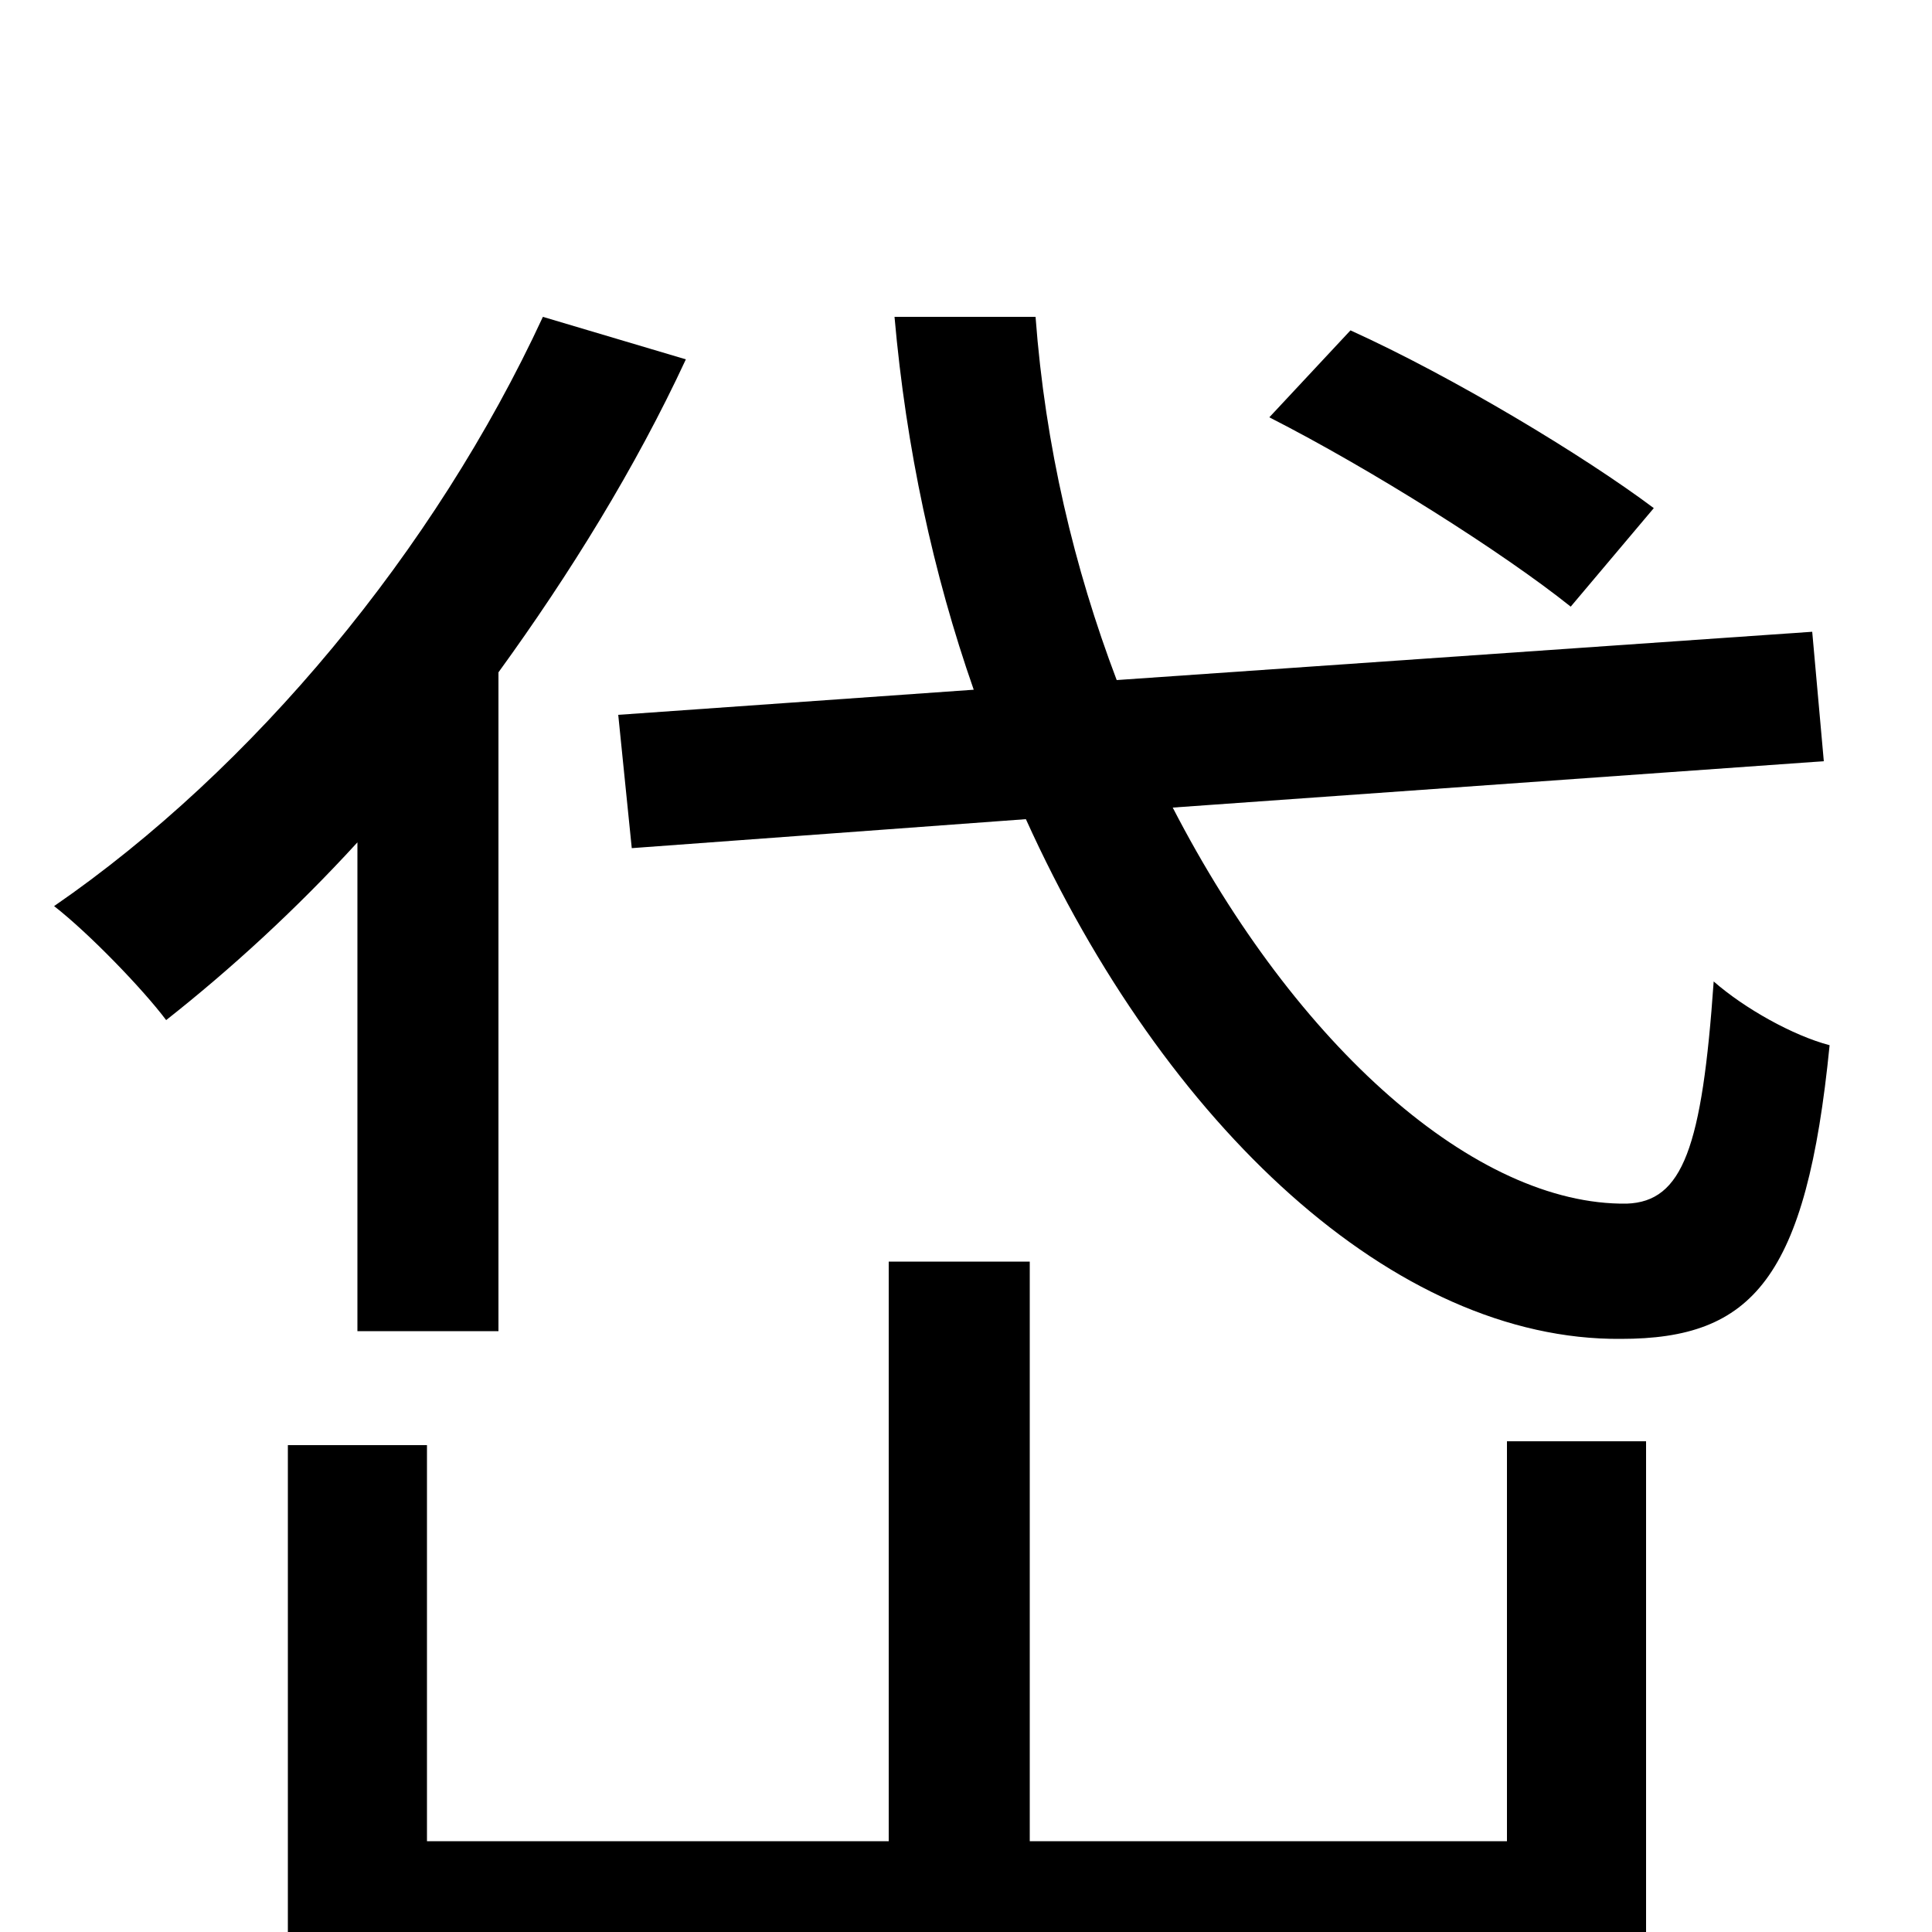 <svg xmlns="http://www.w3.org/2000/svg" viewBox="0 -1000 1000 1000">
	<path fill="#000000" d="M856 -737C820 -764 752 -805 699 -829L657 -784C710 -757 778 -714 813 -686ZM185 -311H258V-652C295 -703 329 -758 355 -814L281 -836C225 -715 131 -602 28 -531C46 -517 74 -488 86 -472C119 -498 153 -529 185 -564ZM780 -47H533V-347H460V-47H221V-252H149V23H780V76H852V-254H780ZM944 -606L938 -673L578 -648C556 -706 541 -769 536 -836H463C469 -768 483 -703 504 -643L320 -630L327 -561L531 -576C603 -417 722 -306 839 -307C907 -307 935 -338 947 -459C928 -464 903 -478 887 -492C881 -406 871 -378 842 -377C764 -376 671 -458 607 -582Z"/>
</svg>